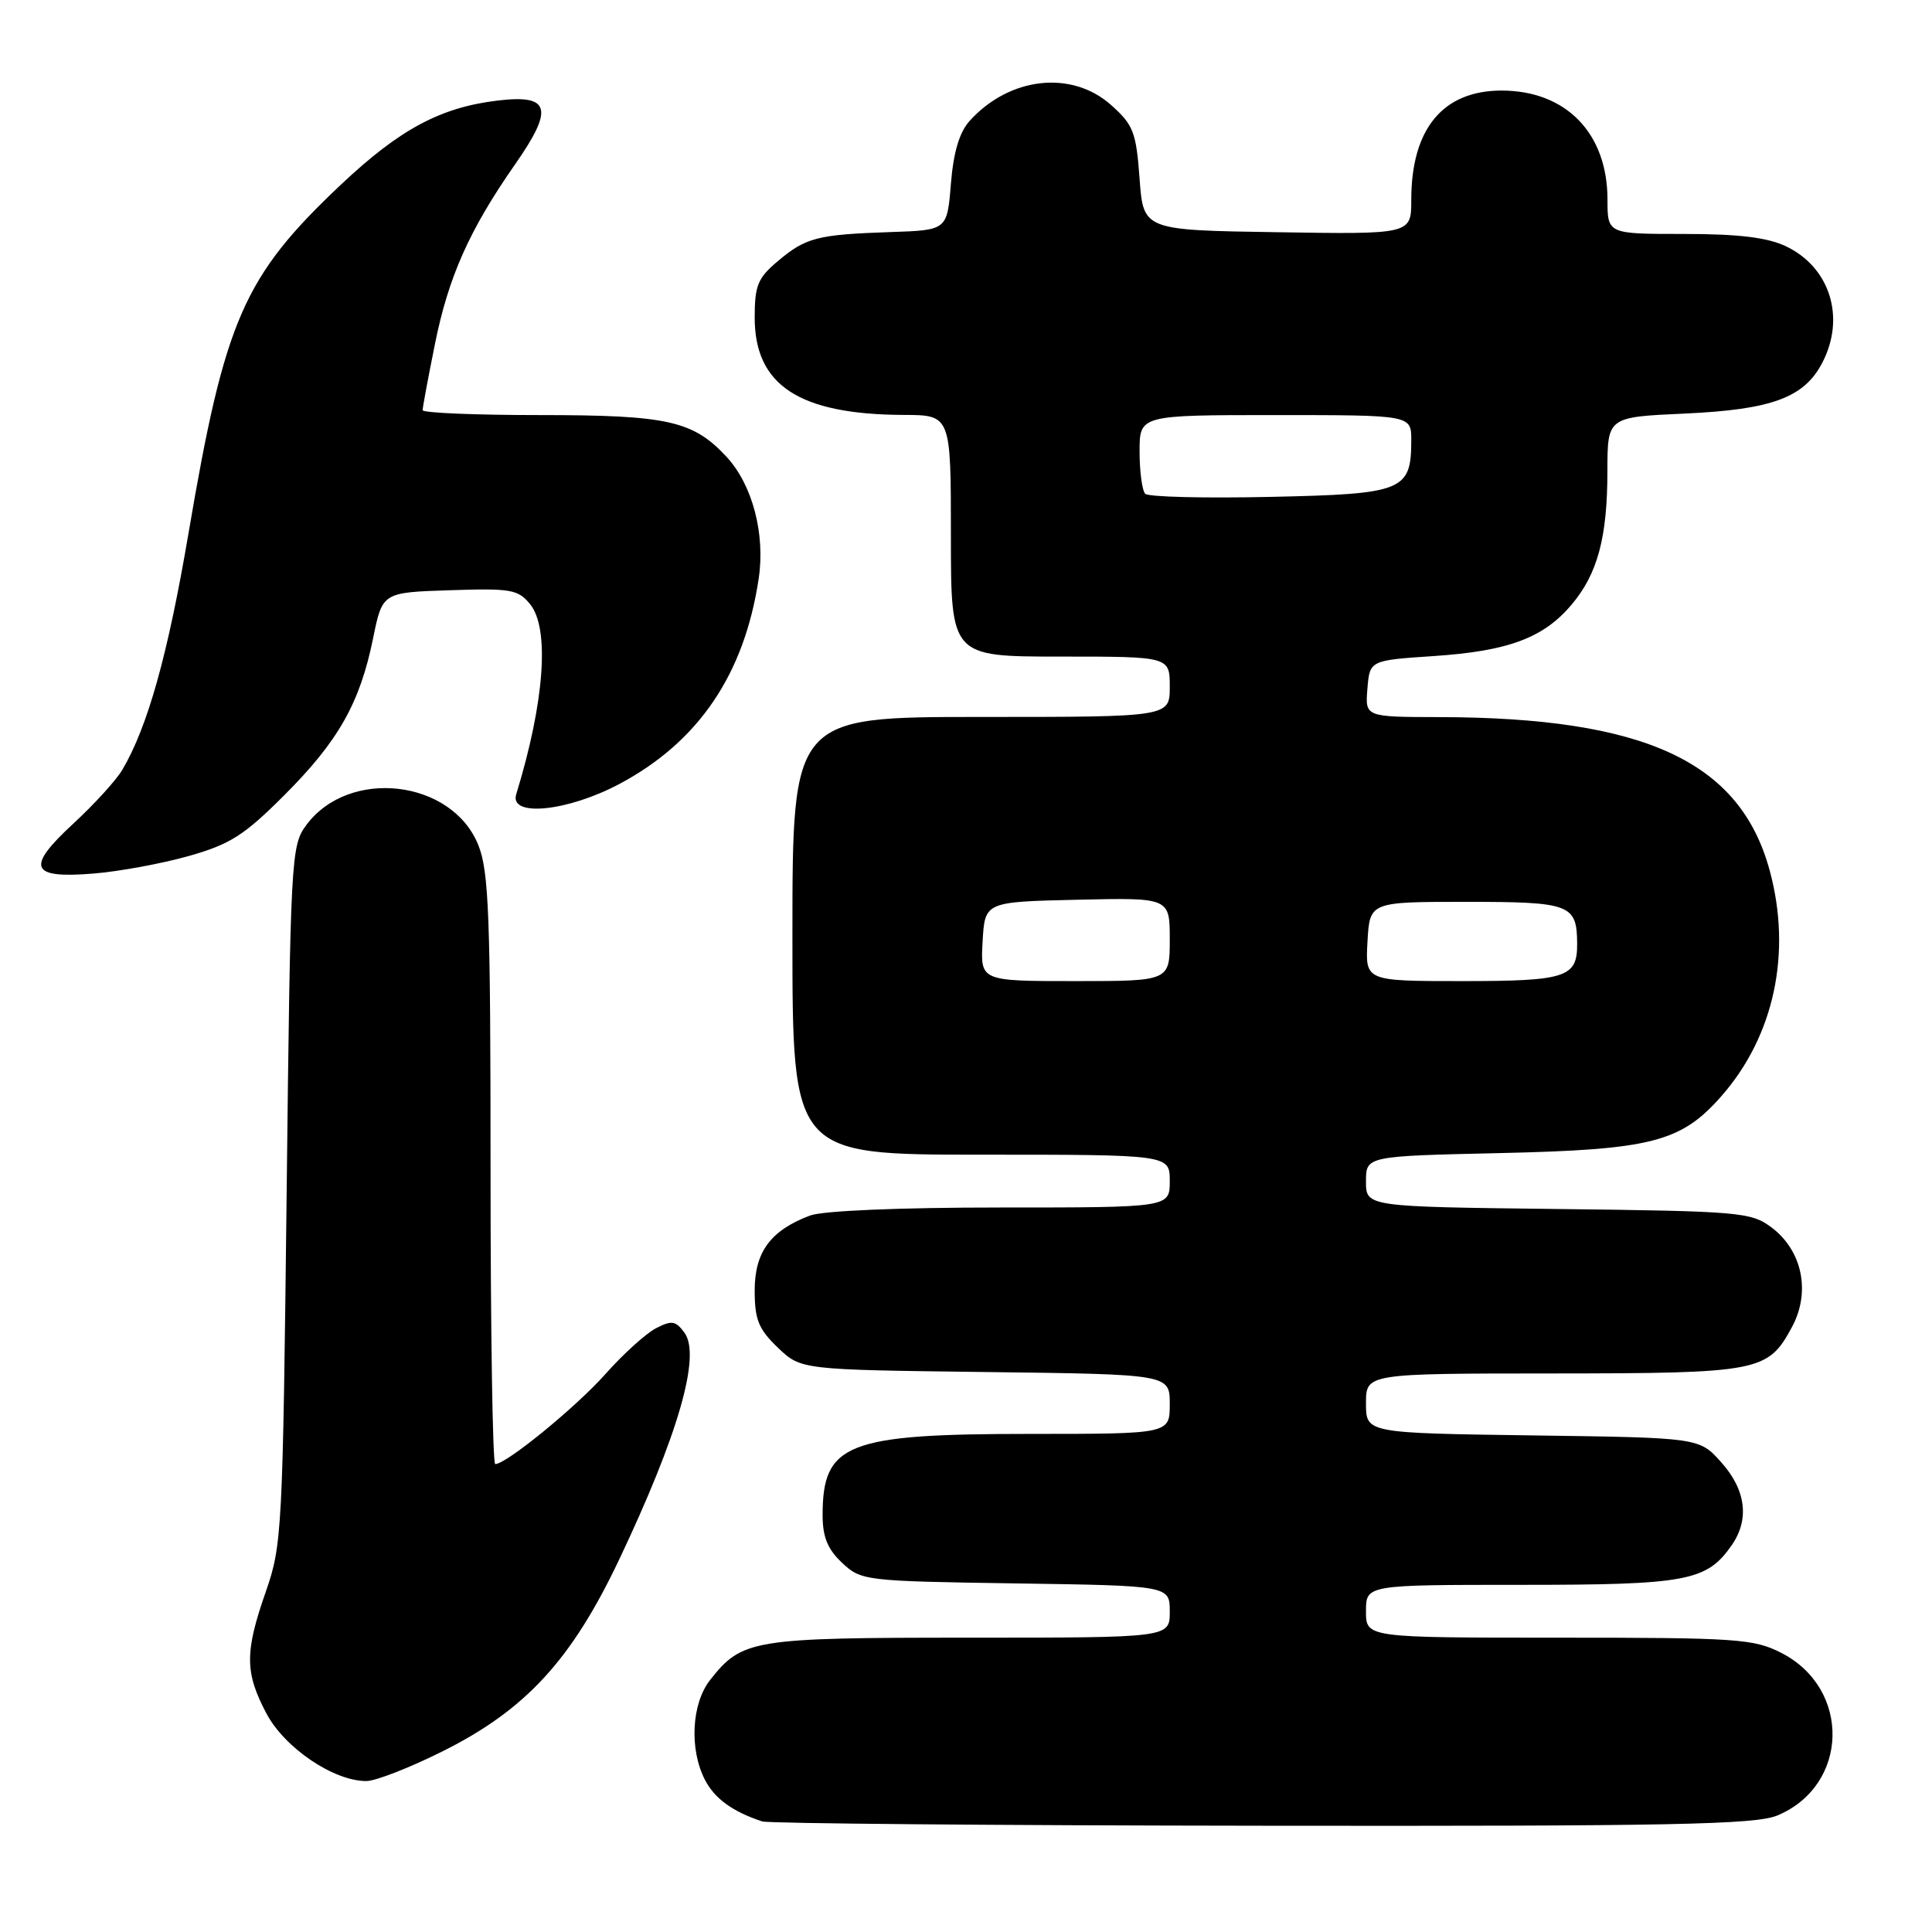 <?xml version="1.0" encoding="UTF-8" standalone="no"?>
<!DOCTYPE svg PUBLIC "-//W3C//DTD SVG 1.1//EN" "http://www.w3.org/Graphics/SVG/1.1/DTD/svg11.dtd" >
<svg xmlns="http://www.w3.org/2000/svg" xmlns:xlink="http://www.w3.org/1999/xlink" version="1.1" viewBox="0 0 256 256">
 <g >
 <path fill="currentColor"
d=" M 235.51 240.56 C 245.01 236.59 245.32 223.75 236.02 219.01 C 232.38 217.15 230.15 217.00 206.54 217.00 C 181.00 217.00 181.00 217.00 181.00 213.50 C 181.00 210.00 181.00 210.00 201.55 210.00 C 223.51 210.00 226.13 209.51 229.44 204.78 C 231.84 201.36 231.36 197.43 228.08 193.77 C 225.17 190.50 225.17 190.50 203.08 190.20 C 181.00 189.89 181.00 189.89 181.00 185.95 C 181.00 182.00 181.00 182.00 205.75 181.99 C 233.18 181.97 234.26 181.76 237.45 175.83 C 239.96 171.17 238.81 165.66 234.68 162.60 C 232.02 160.62 230.43 160.48 206.43 160.20 C 181.00 159.90 181.00 159.90 181.00 156.55 C 181.00 153.19 181.00 153.19 198.75 152.79 C 218.83 152.34 222.75 151.33 228.09 145.25 C 235.09 137.28 237.45 126.26 234.50 115.37 C 230.59 100.92 218.00 95.07 190.69 95.02 C 180.88 95.00 180.88 95.00 181.19 91.25 C 181.50 87.50 181.50 87.50 190.00 86.93 C 199.86 86.27 204.54 84.53 208.26 80.10 C 211.70 76.01 212.99 71.20 212.99 62.38 C 213.00 55.26 213.00 55.26 223.25 54.80 C 234.80 54.27 239.08 52.69 241.48 48.03 C 244.57 42.06 242.48 35.41 236.64 32.63 C 234.16 31.46 230.37 31.00 223.10 31.00 C 213.00 31.00 213.00 31.00 213.00 26.45 C 213.00 17.65 207.52 12.01 198.97 12.00 C 191.19 12.00 187.00 17.07 187.00 26.49 C 187.00 31.05 187.00 31.05 169.25 30.77 C 151.50 30.50 151.50 30.50 151.00 23.67 C 150.55 17.51 150.18 16.55 147.23 13.92 C 142.02 9.26 133.77 10.18 128.50 16.00 C 127.13 17.51 126.34 20.14 126.00 24.35 C 125.50 30.50 125.50 30.50 118.00 30.75 C 108.31 31.08 106.78 31.47 103.08 34.59 C 100.41 36.83 100.00 37.83 100.00 42.07 C 100.00 51.07 105.89 54.92 119.75 54.98 C 126.00 55.00 126.00 55.00 126.00 71.00 C 126.00 87.00 126.00 87.00 140.50 87.00 C 155.00 87.00 155.00 87.00 155.00 91.00 C 155.00 95.00 155.00 95.00 130.00 95.00 C 105.00 95.00 105.00 95.00 105.00 124.00 C 105.00 153.00 105.00 153.00 130.00 153.00 C 155.00 153.00 155.00 153.00 155.00 156.50 C 155.00 160.00 155.00 160.00 132.57 160.00 C 119.10 160.00 109.00 160.43 107.32 161.07 C 102.10 163.04 100.00 165.90 100.00 170.99 C 100.00 174.86 100.51 176.11 103.06 178.56 C 106.13 181.50 106.13 181.50 130.56 181.80 C 155.00 182.10 155.00 182.10 155.00 186.05 C 155.00 190.00 155.00 190.00 136.47 190.00 C 112.21 190.00 109.00 191.26 109.00 200.76 C 109.00 203.65 109.66 205.28 111.58 207.08 C 114.11 209.45 114.54 209.51 134.58 209.81 C 155.00 210.11 155.00 210.11 155.00 213.56 C 155.00 217.00 155.00 217.00 128.45 217.00 C 99.68 217.00 98.33 217.22 94.09 222.61 C 91.63 225.74 91.32 231.79 93.41 235.84 C 94.71 238.34 97.07 240.05 101.00 241.35 C 101.83 241.62 131.65 241.88 167.28 241.92 C 221.53 241.99 232.62 241.77 235.51 240.56 Z  M 58.72 232.02 C 69.65 226.55 75.71 219.97 82.00 206.74 C 89.86 190.18 92.91 179.63 90.70 176.60 C 89.53 175.00 89.01 174.92 86.92 176.00 C 85.59 176.69 82.58 179.41 80.24 182.05 C 76.34 186.44 67.09 194.00 65.62 194.00 C 65.28 194.00 65.00 176.46 65.00 155.02 C 65.00 121.38 64.78 115.48 63.38 111.98 C 59.90 103.29 46.25 101.69 40.59 109.32 C 38.56 112.06 38.49 113.44 37.98 158.32 C 37.47 202.77 37.37 204.74 35.23 210.88 C 32.42 218.92 32.43 221.61 35.30 227.04 C 37.72 231.61 44.20 236.00 48.54 236.00 C 49.77 236.00 54.35 234.21 58.72 232.02 Z  M 24.96 113.44 C 30.48 111.88 32.32 110.72 37.65 105.39 C 44.84 98.20 47.68 93.18 49.43 84.61 C 50.67 78.50 50.67 78.50 59.59 78.21 C 67.70 77.94 68.66 78.10 70.25 80.07 C 72.86 83.29 72.15 93.06 68.40 105.25 C 67.46 108.32 75.23 107.53 82.11 103.86 C 92.57 98.28 98.63 89.35 100.53 76.67 C 101.42 70.74 99.70 64.23 96.27 60.53 C 91.83 55.75 88.49 55.00 71.53 55.00 C 62.99 55.00 56.00 54.71 56.00 54.35 C 56.00 53.99 56.73 50.05 57.63 45.60 C 59.42 36.68 62.20 30.45 68.25 21.78 C 73.42 14.38 72.92 12.49 65.98 13.32 C 58.38 14.22 52.98 17.11 45.18 24.46 C 32.27 36.65 29.80 42.29 24.99 70.59 C 22.25 86.74 19.57 96.31 16.21 102.00 C 15.40 103.38 12.48 106.58 9.73 109.12 C 3.38 114.98 3.97 116.44 12.39 115.75 C 15.75 115.48 21.41 114.44 24.96 113.44 Z  M 130.20 124.75 C 130.50 119.50 130.50 119.50 142.75 119.22 C 155.00 118.94 155.00 118.94 155.00 124.47 C 155.00 130.00 155.00 130.00 142.45 130.00 C 129.90 130.00 129.90 130.00 130.20 124.75 Z  M 181.20 124.75 C 181.50 119.50 181.50 119.50 194.29 119.50 C 208.10 119.50 208.95 119.82 208.98 125.05 C 209.01 129.52 207.53 130.00 193.75 130.00 C 180.90 130.00 180.90 130.00 181.20 124.75 Z  M 151.75 65.43 C 151.34 65.01 151.00 62.49 151.00 59.83 C 151.00 55.00 151.00 55.00 169.00 55.00 C 187.00 55.00 187.00 55.00 187.00 58.31 C 187.00 65.05 185.99 65.46 168.33 65.84 C 159.62 66.03 152.16 65.85 151.75 65.43 Z "/>
</g>
</svg>